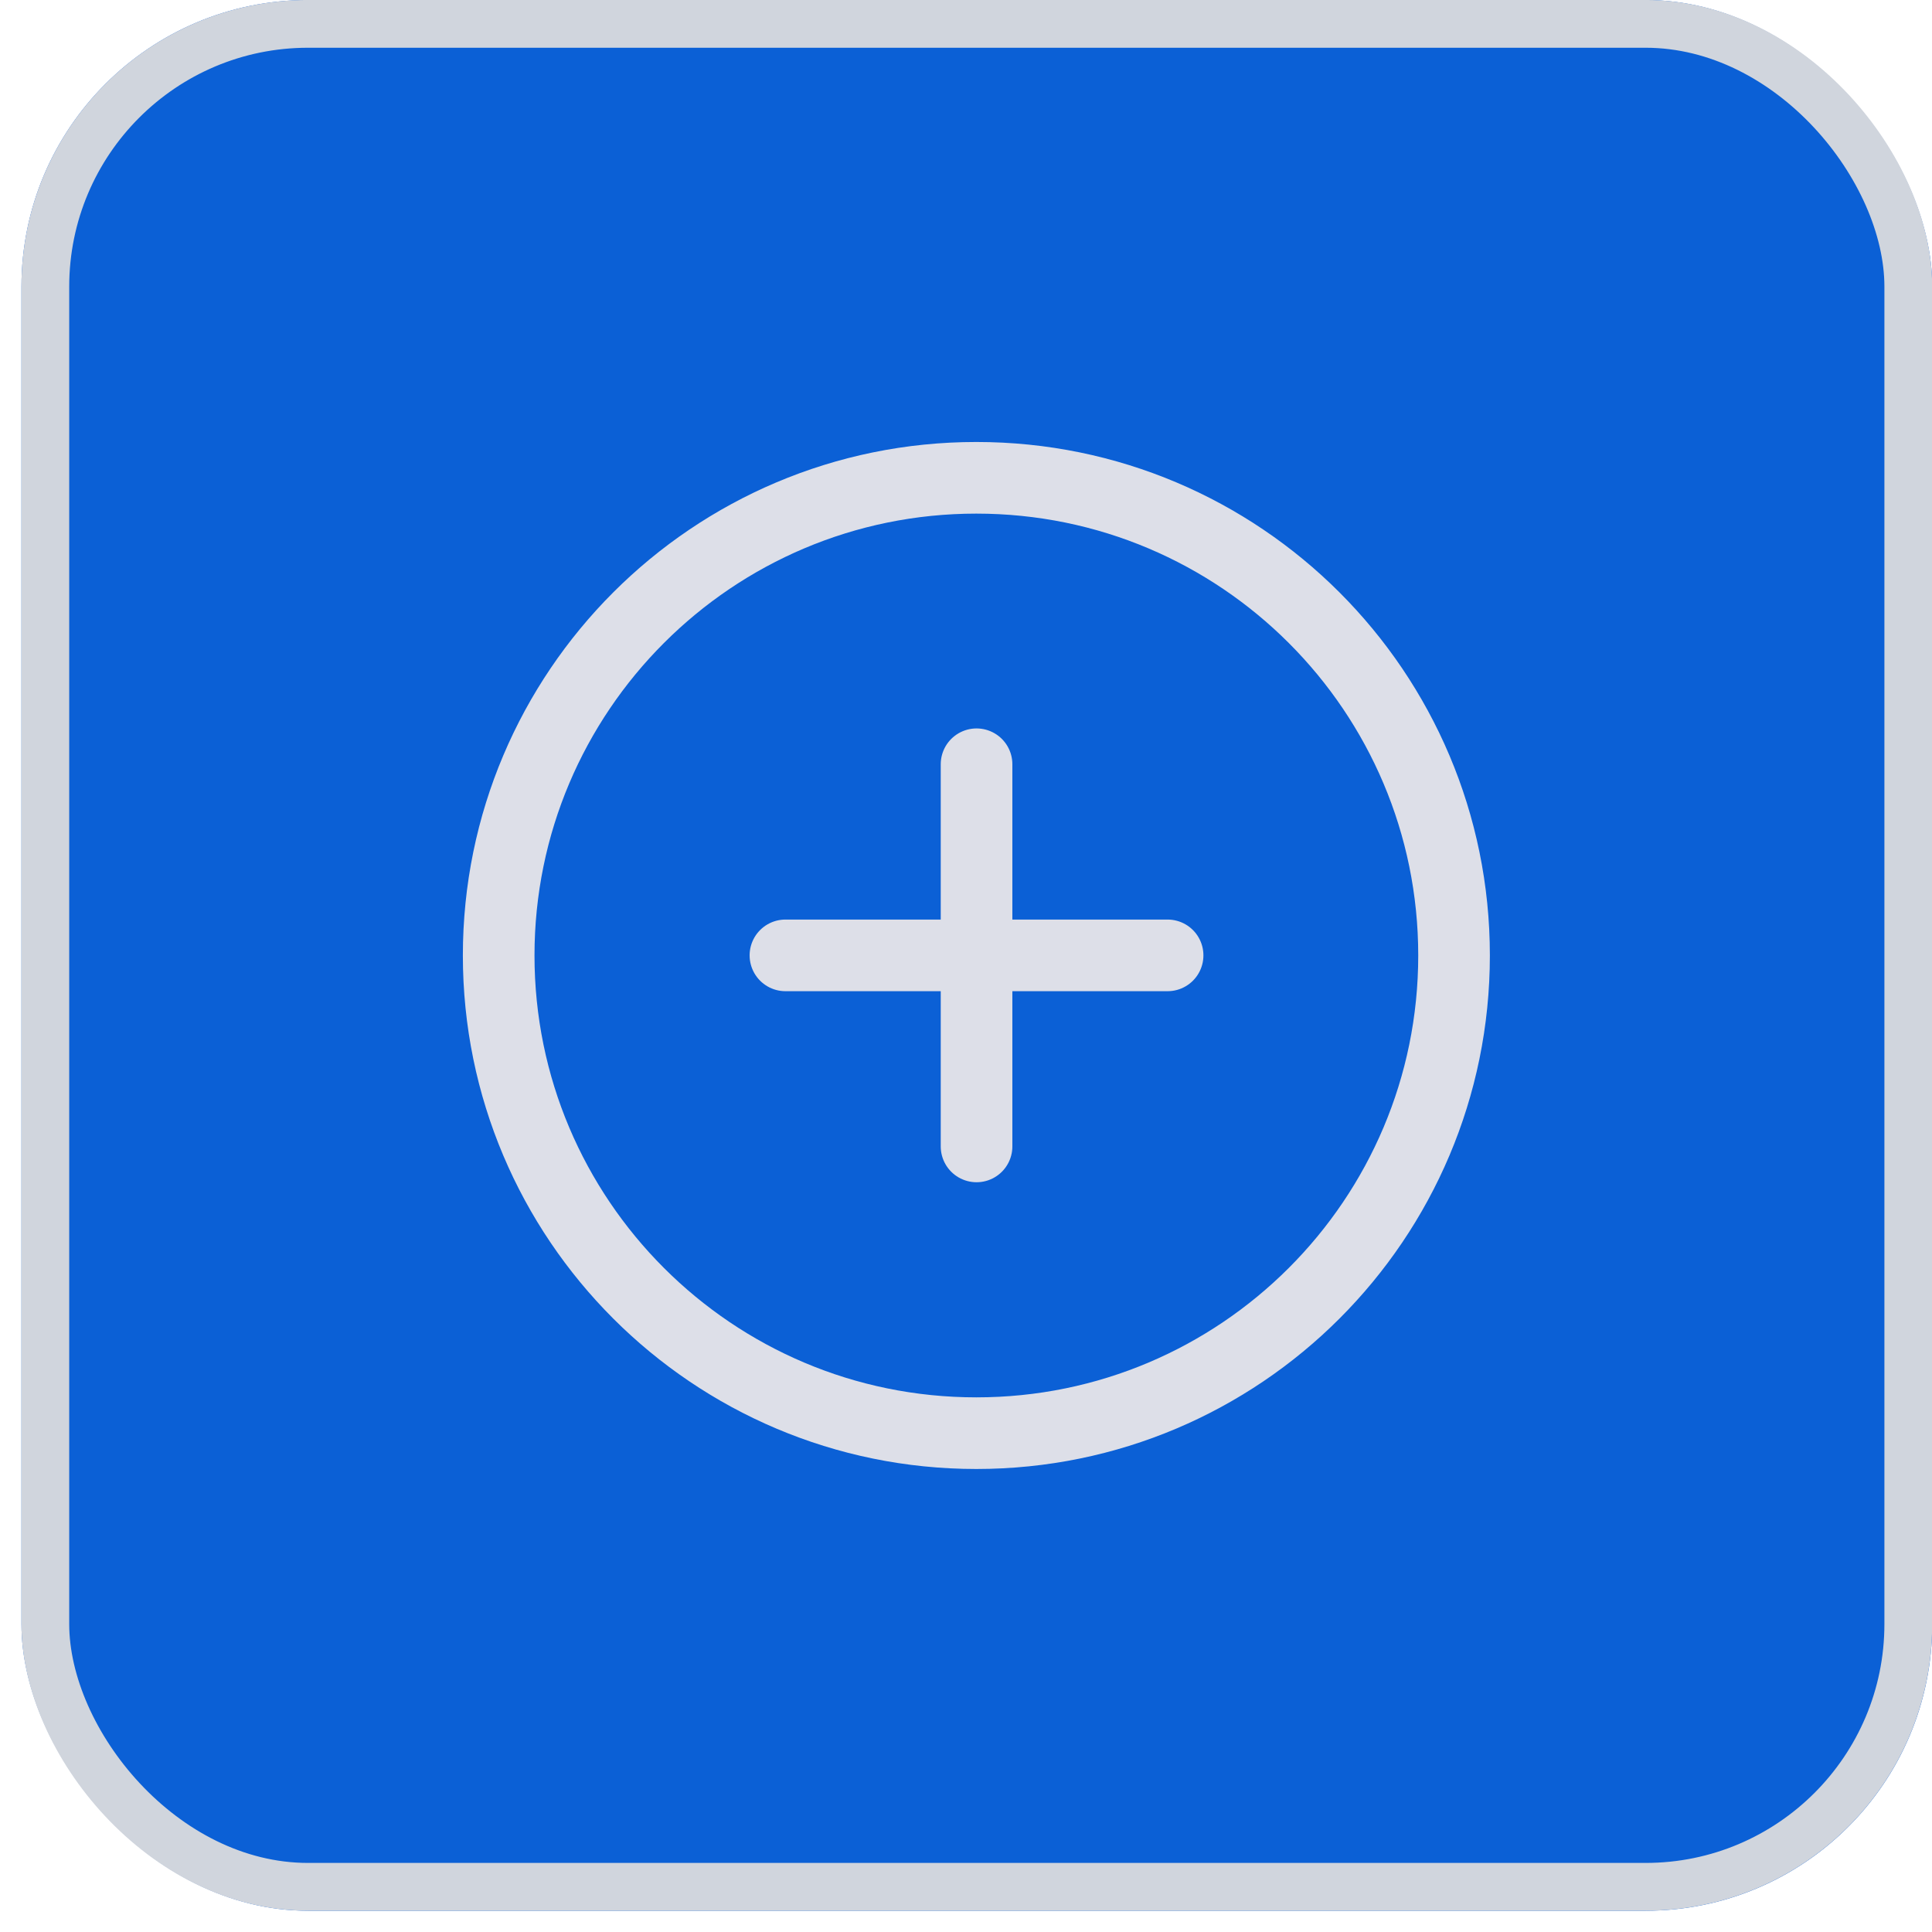 <svg width="26" height="26" viewBox="0 0 26 26" fill="none" xmlns="http://www.w3.org/2000/svg">
<rect x="0.289" width="25.714" height="25.714" rx="3.857" fill="#0B60D6"/>
<rect x="0.61" y="0.321" width="25.071" height="25.071" rx="3.536" fill="#0B60D6"/>
<rect x="0.61" y="0.321" width="25.071" height="25.071" rx="3.536" stroke="#D0D5DD" stroke-width="0.643"/>
<path d="M13.142 10.285V15.428M15.713 12.857H10.57" stroke="#DDDFE8" stroke-width="0.964" stroke-linecap="round" stroke-linejoin="round"/>
<path d="M13.139 19.287C16.69 19.287 19.568 16.409 19.568 12.858C19.568 9.308 16.69 6.43 13.139 6.43C9.589 6.43 6.711 9.308 6.711 12.858C6.711 16.409 9.589 19.287 13.139 19.287Z" stroke="#DDDFE8" stroke-width="0.964"/>
</svg>
